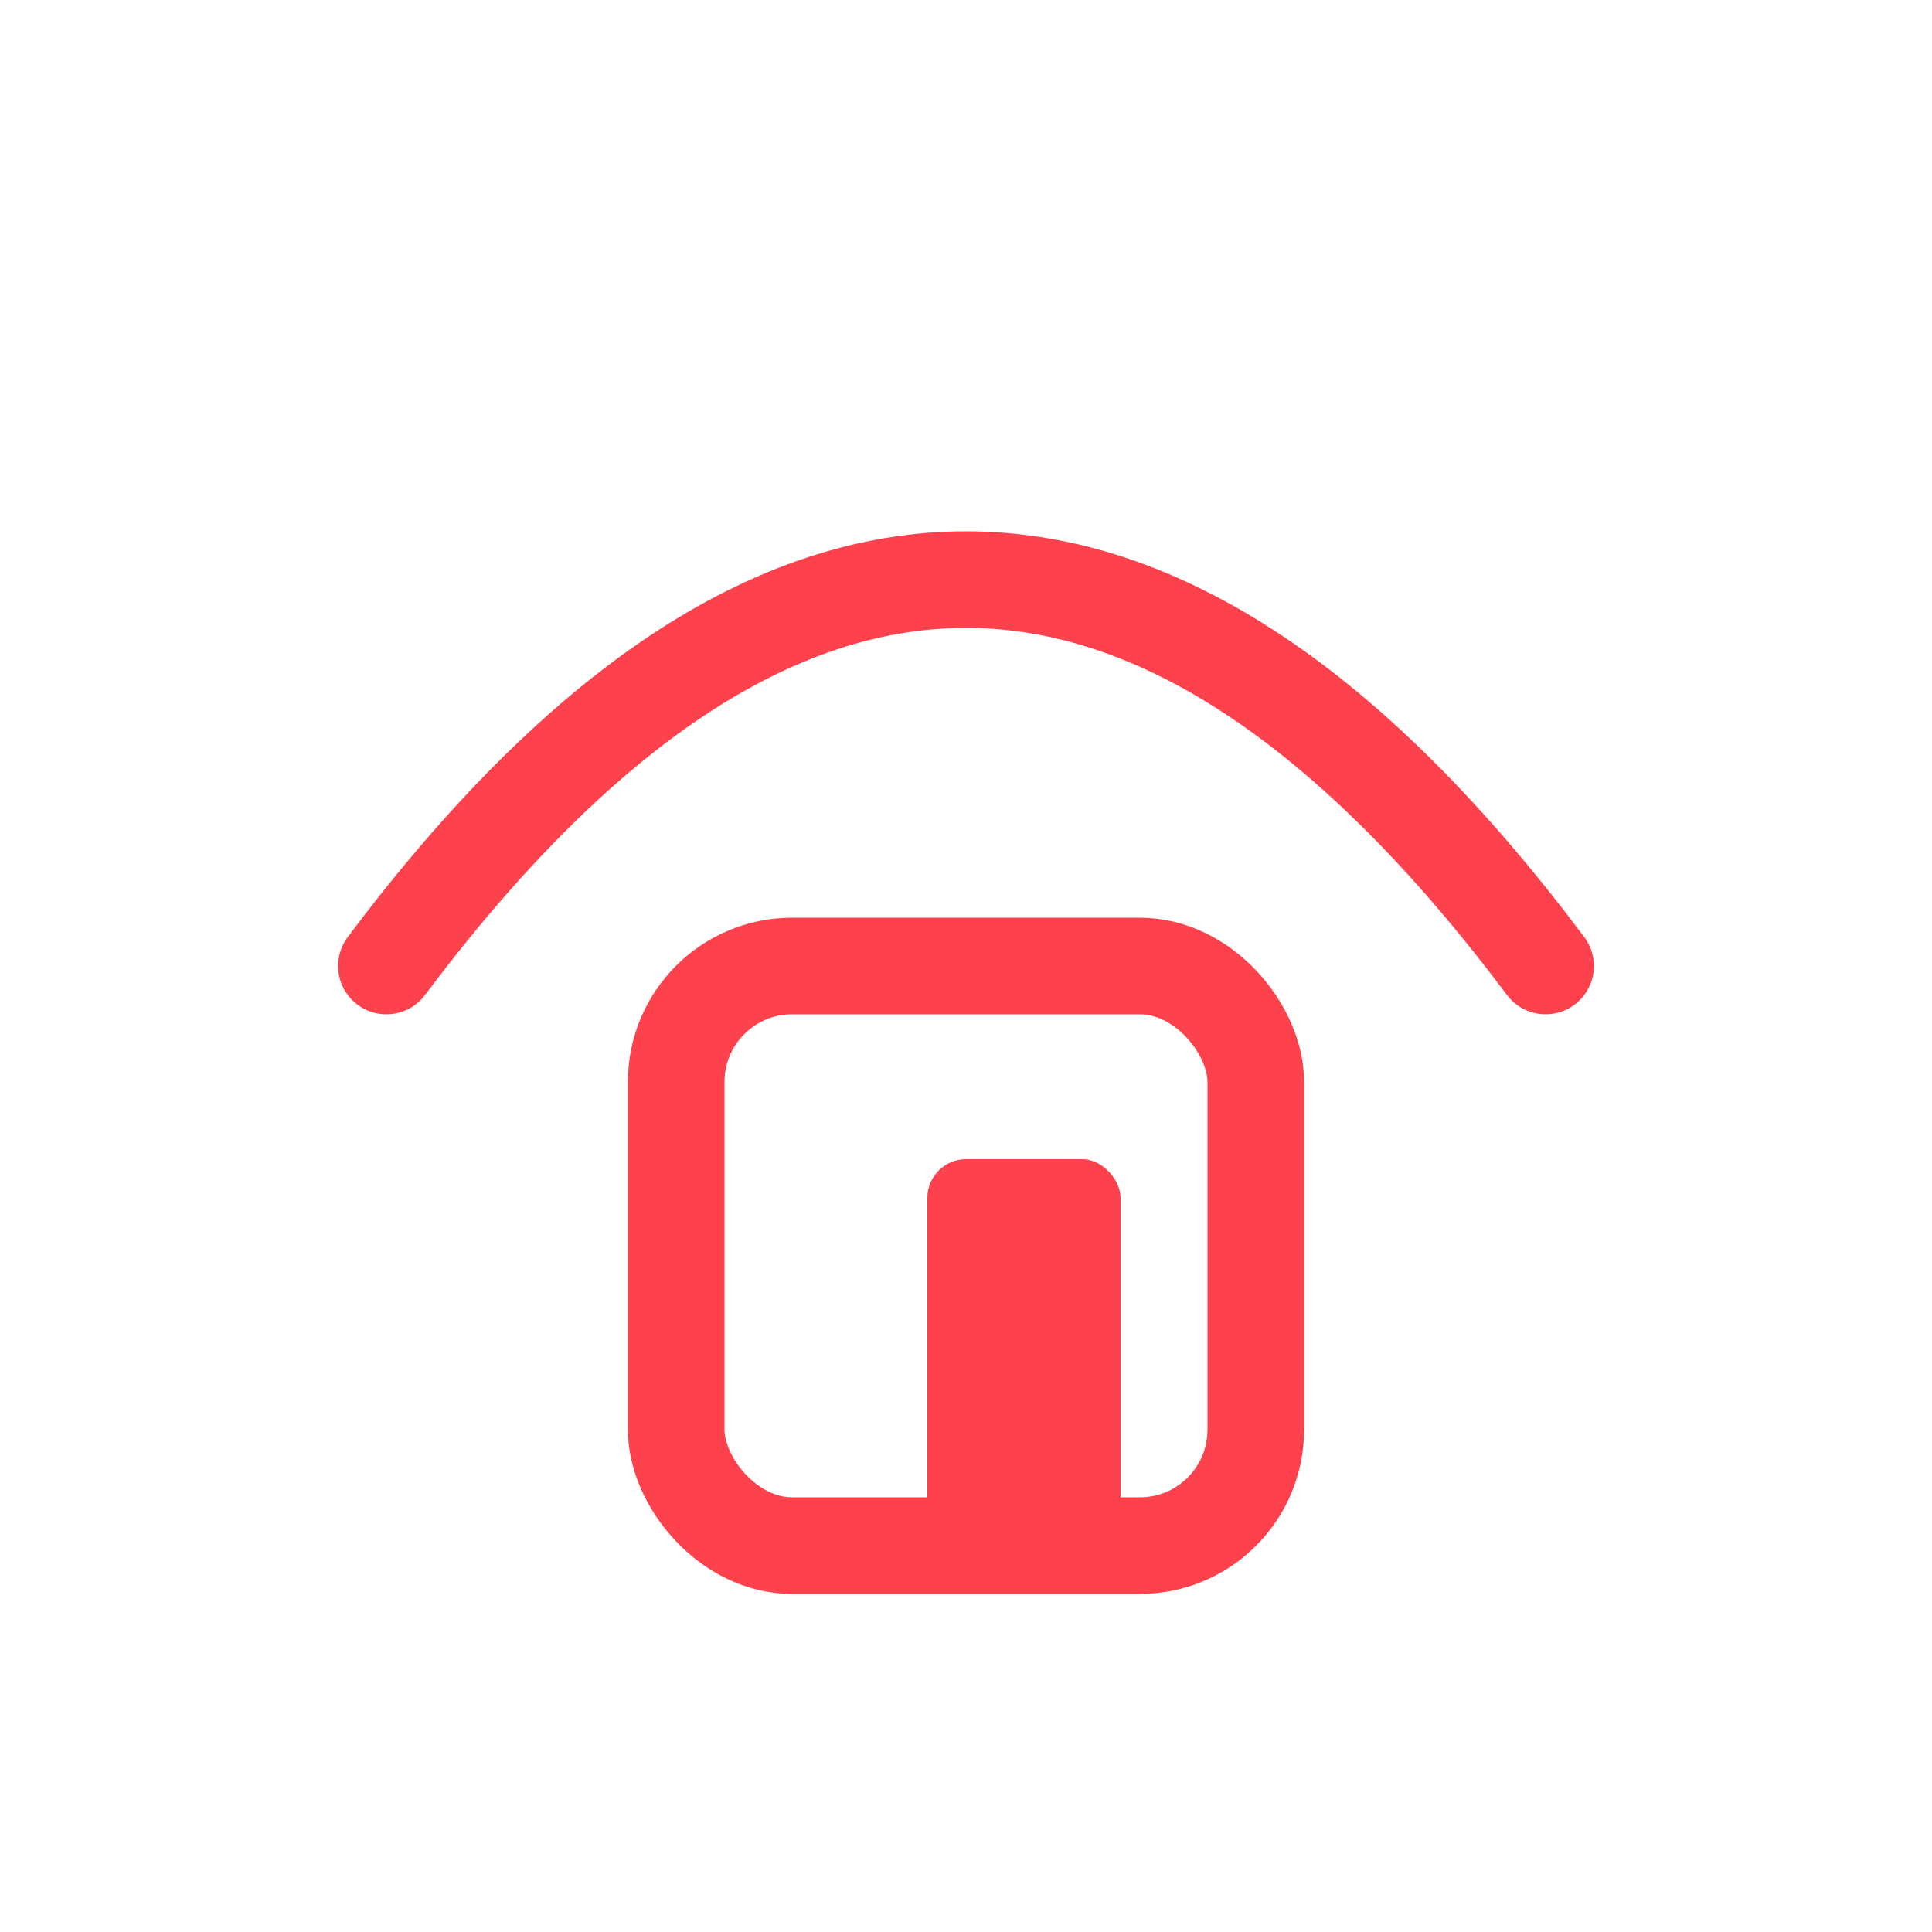 <?xml version="1.0" encoding="UTF-8"?>
<svg width="100" height="100" viewBox="0 0 100 100" fill="none" xmlns="http://www.w3.org/2000/svg">
  <!-- Curved Roof -->
  <path d="M20 50 Q50 10 80 50" stroke="#fe424d" stroke-width="5" stroke-linecap="round"/>
  <!-- House body -->
  <rect x="35" y="50" width="30" height="30" rx="6" stroke="#fe424d" stroke-width="5" fill="none"/>
  <!-- Door -->
  <rect x="48" y="60" width="10" height="20" rx="2" fill="#fe424d"/>
</svg>
